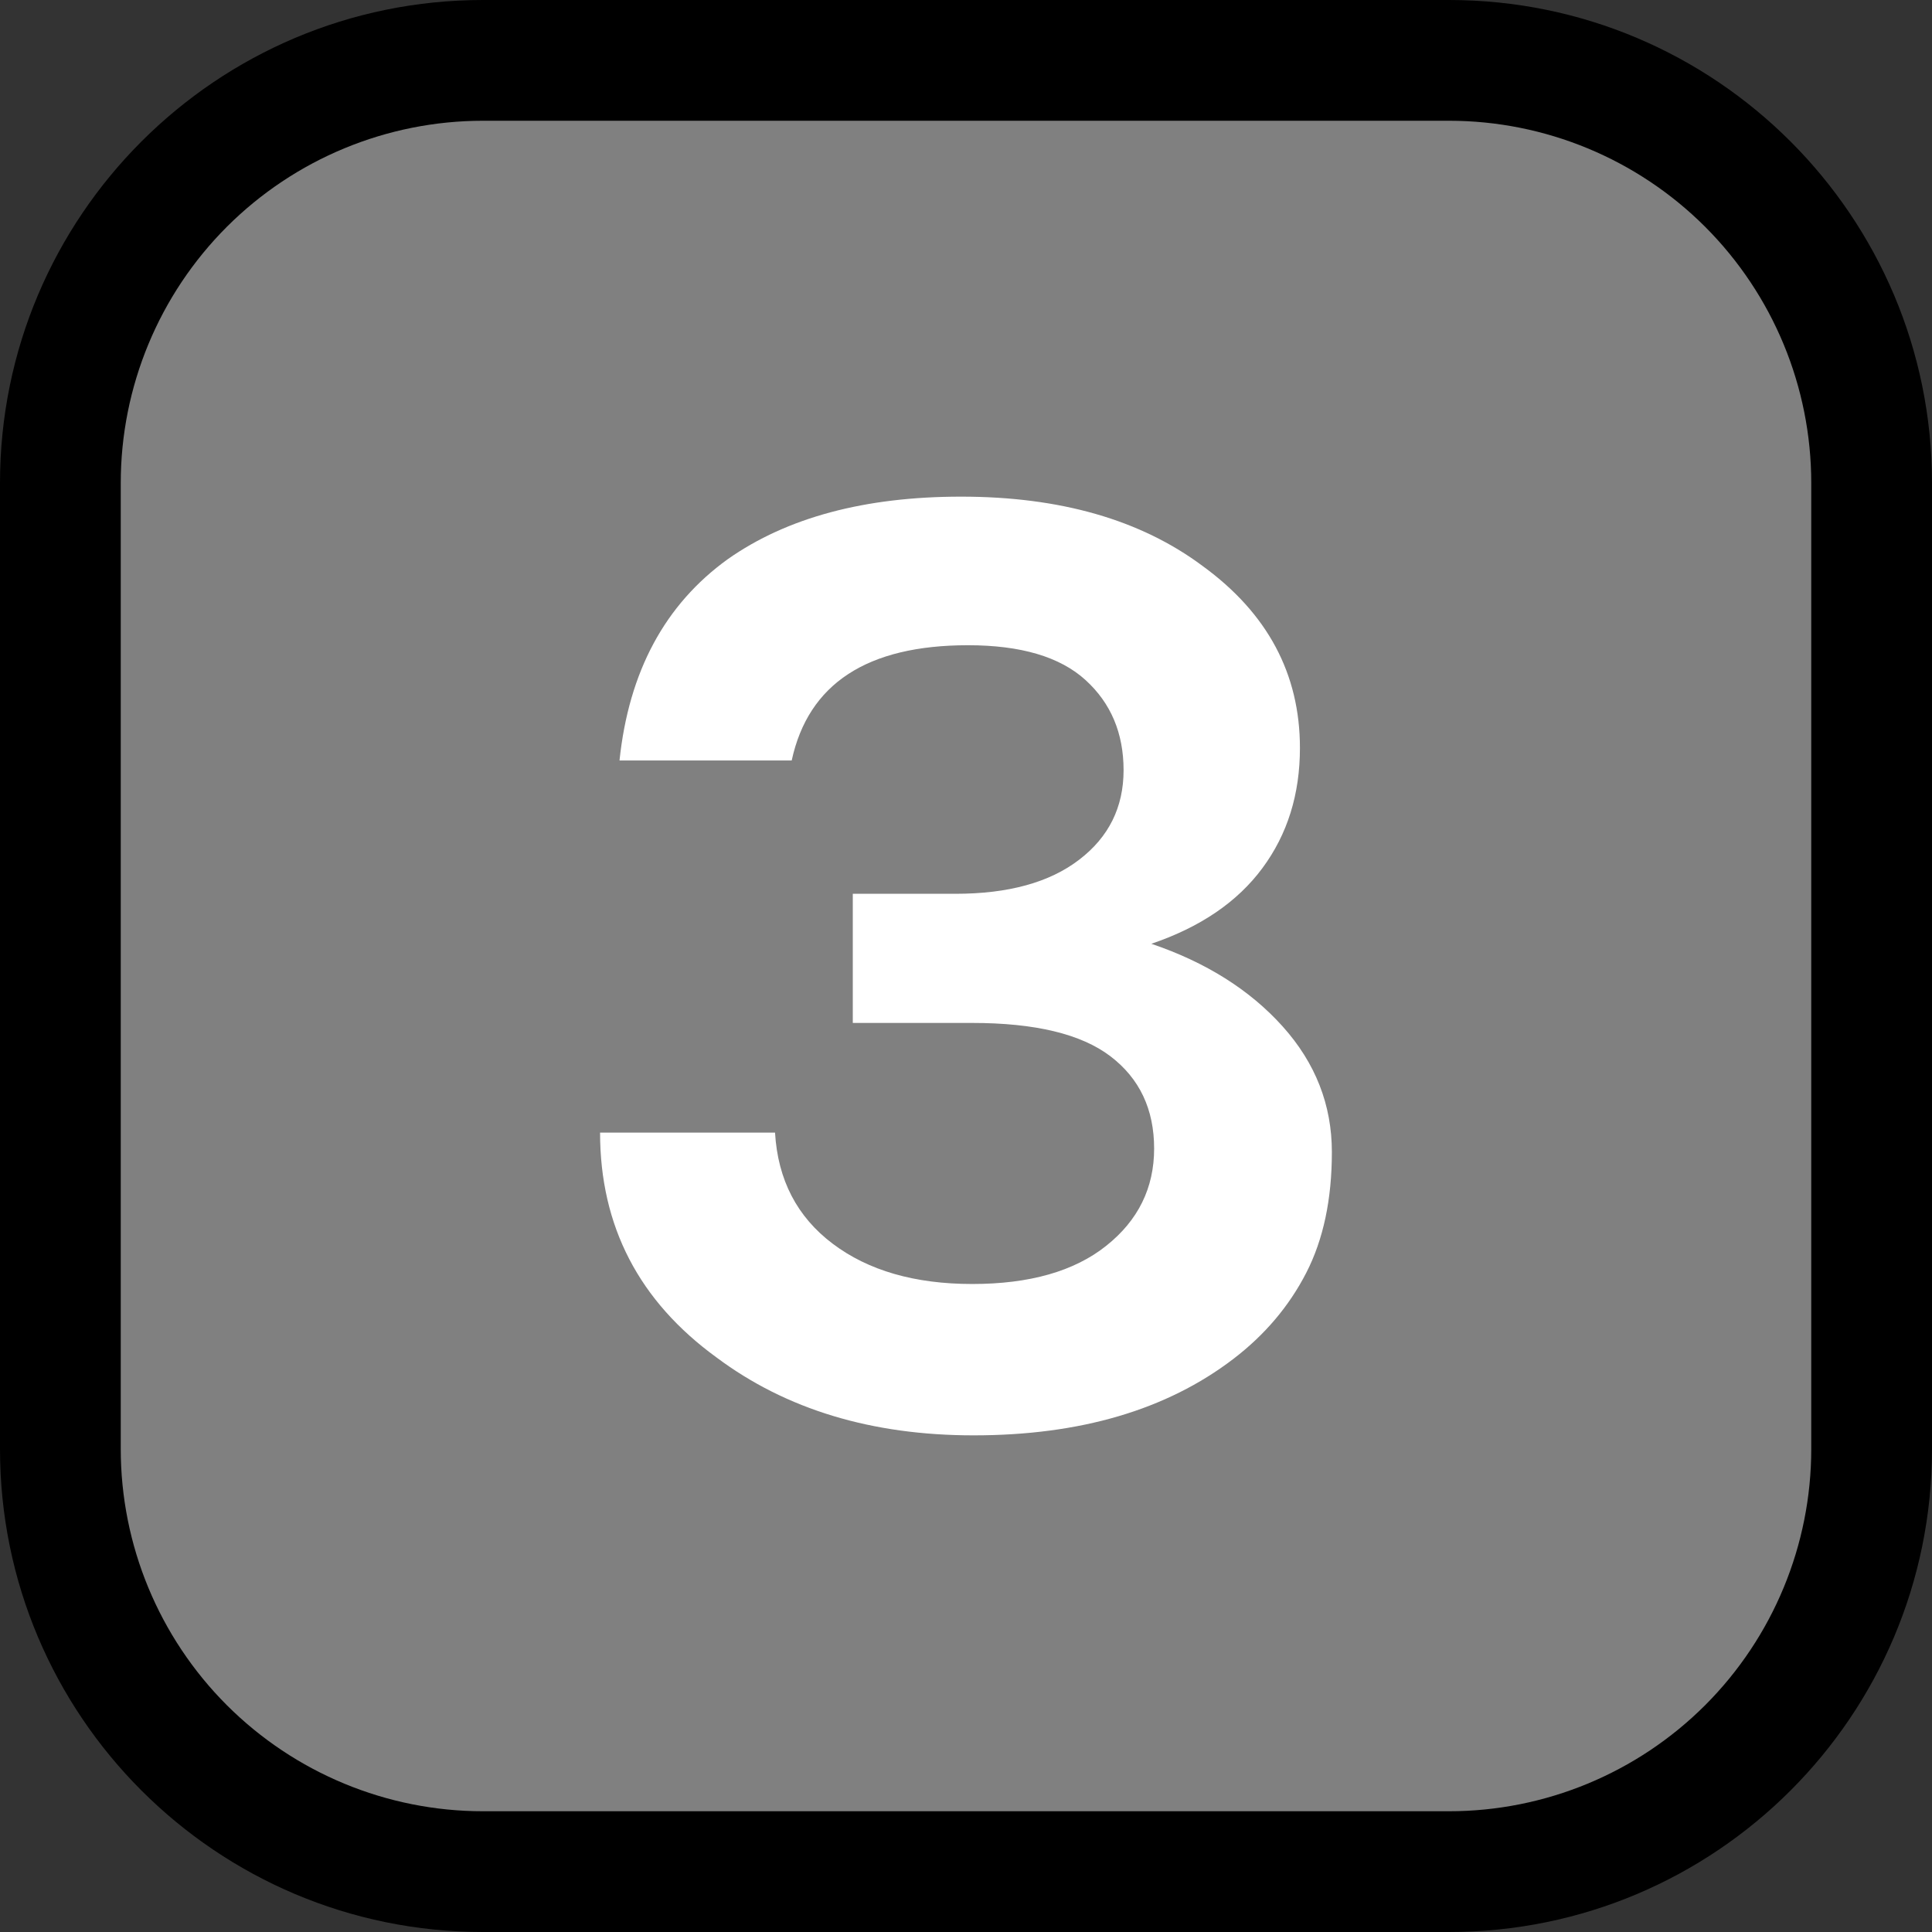 <?xml version="1.0" encoding="UTF-8" standalone="no"?><!DOCTYPE svg PUBLIC "-//W3C//DTD SVG 1.1//EN" "http://www.w3.org/Graphics/SVG/1.1/DTD/svg11.dtd"><svg width="100%" height="100%" viewBox="0 0 32 32" version="1.1" xmlns="http://www.w3.org/2000/svg" xmlns:xlink="http://www.w3.org/1999/xlink" xml:space="preserve" style="fill-rule:evenodd;clip-rule:evenodd;stroke-linejoin:round;stroke-miterlimit:1.414;">
<rect x="0" y="0" width="32" height="32" fill="#333333" stroke="none"/>
<rect id="_3" x="0" y="0" width="32" height="32" style="fill:none;"/><clipPath id="_clip1"><rect x="0" y="0" width="32" height="32"/></clipPath><g clip-path="url(#_clip1)"><g id="outline"><path d="M32,8c0,-4.418 -3.582,-8 -8,-8c-4.887,0 -11.113,0 -16,0c-4.418,0 -8,3.582 -8,8c0,4.887 0,11.113 0,16c0,4.418 3.582,8 8,8c4.887,0 11.113,0 16,0c4.418,0 8,-3.582 8,-8c0,-4.887 0,-11.113 0,-16Z"/></g><g id="emoji"><path d="M30,8c0,-1.591 -0.632,-3.117 -1.757,-4.243c-1.126,-1.125 -2.652,-1.757 -4.243,-1.757c-4.724,0 -11.276,0 -16,0c-1.591,0 -3.117,0.632 -4.243,1.757c-1.125,1.126 -1.757,2.652 -1.757,4.243c0,4.724 0,11.276 0,16c0,1.591 0.632,3.117 1.757,4.243c1.126,1.125 2.652,1.757 4.243,1.757c4.724,0 11.276,0 16,0c1.591,0 3.117,-0.632 4.243,-1.757c1.125,-1.126 1.757,-2.652 1.757,-4.243c0,-4.724 0,-11.276 0,-16Z" style="fill:#808080;"/><path d="M16.034,10.687c-1.671,0 -2.645,0.636 -2.921,1.909l-2.852,0c0.154,-1.472 0.752,-2.584 1.794,-3.335c0.982,-0.69 2.27,-1.035 3.864,-1.035c1.641,0 2.975,0.383 4.002,1.15c1.074,0.782 1.61,1.786 1.61,3.013c0,0.767 -0.207,1.43 -0.621,1.989c-0.414,0.56 -1.027,0.978 -1.84,1.254c0.905,0.307 1.63,0.763 2.174,1.368c0.544,0.606 0.816,1.3 0.816,2.082c0,0.782 -0.141,1.449 -0.425,2.001c-0.284,0.552 -0.686,1.027 -1.208,1.426c-1.104,0.843 -2.537,1.265 -4.301,1.265c-1.686,0 -3.105,-0.429 -4.255,-1.288c-1.288,-0.935 -1.932,-2.177 -1.932,-3.726l2.898,0c0.046,0.782 0.365,1.395 0.955,1.84c0.59,0.445 1.361,0.667 2.311,0.667c0.951,0 1.691,-0.211 2.22,-0.633c0.529,-0.421 0.793,-0.958 0.793,-1.61c0,-0.651 -0.241,-1.161 -0.724,-1.529c-0.483,-0.368 -1.246,-0.552 -2.289,-0.552l-1.978,0l0,-2.139l1.702,0c0.874,0 1.557,-0.188 2.047,-0.564c0.491,-0.375 0.736,-0.87 0.736,-1.483c0,-0.613 -0.21,-1.112 -0.632,-1.495c-0.422,-0.383 -1.07,-0.575 -1.944,-0.575Z" style="fill:#fff;fill-rule:nonzero;"/></g></g></svg>